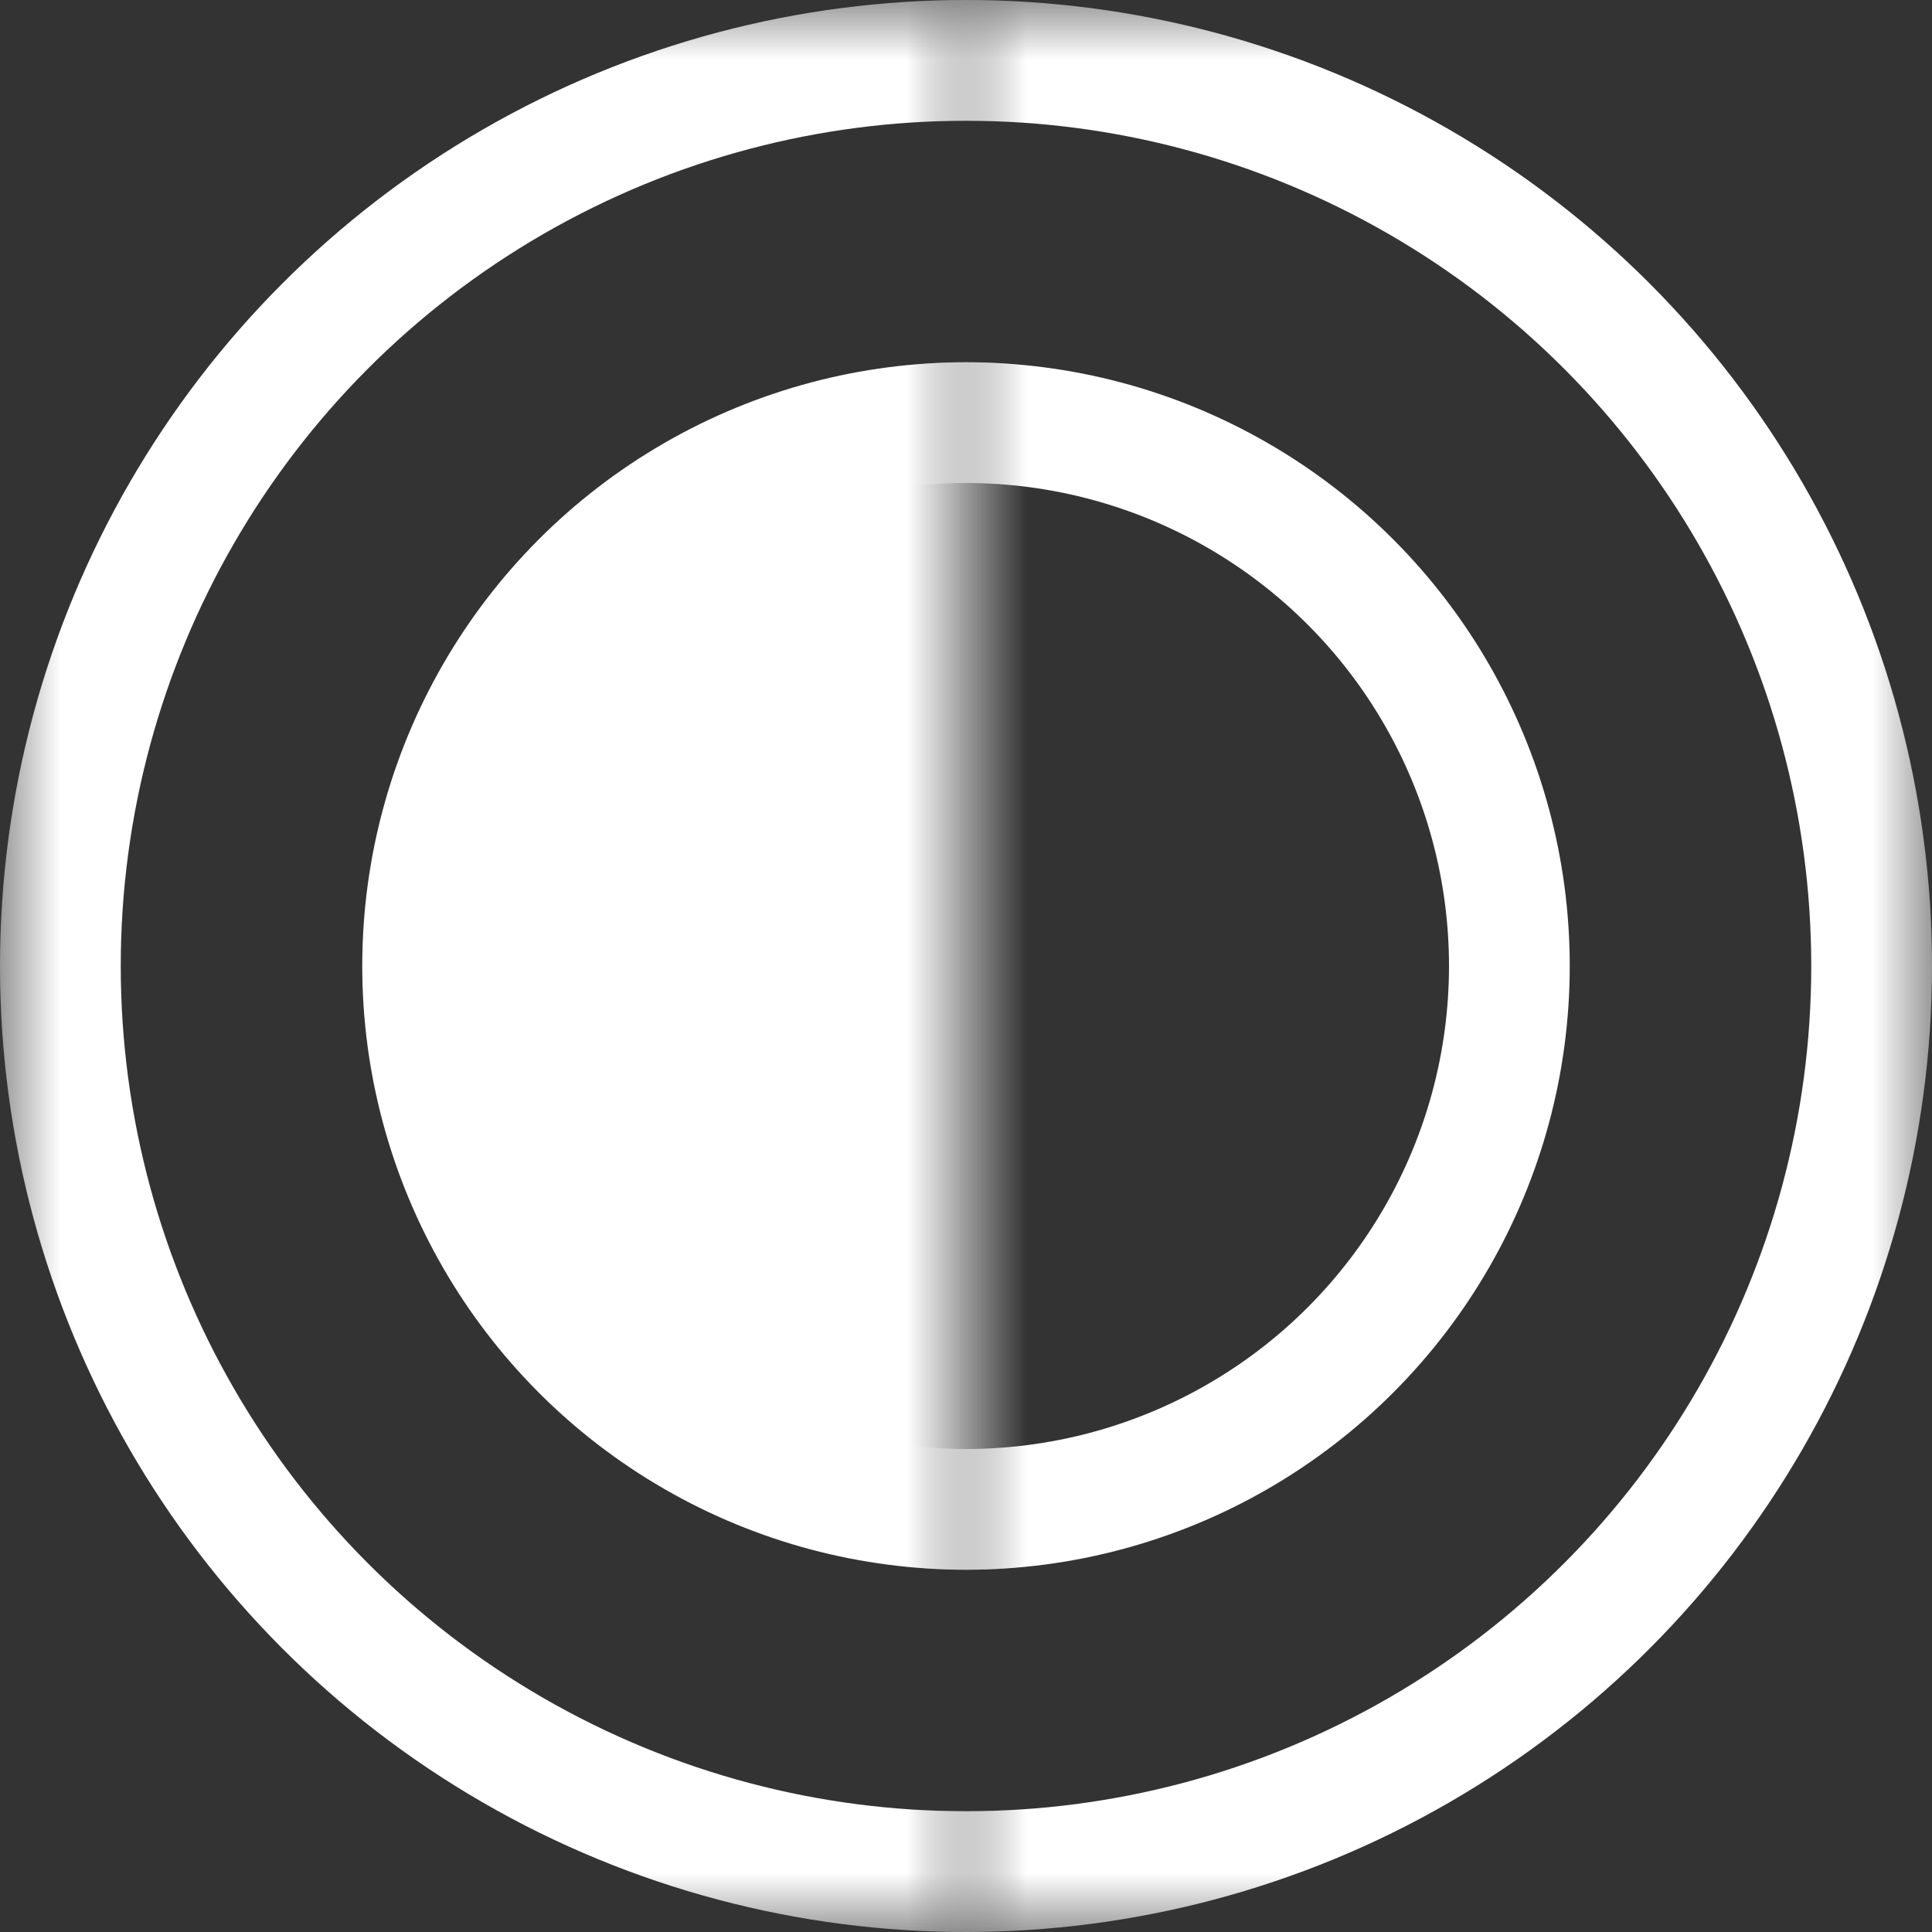 <svg width="16" height="16" viewBox="0 0 16 16" fill="none" xmlns="http://www.w3.org/2000/svg">
<rect x="0" y="0" width="16" height="16" fill="#333333" stroke="none"/>
<g clip-path="url(#clip0_91_994)">
<mask id="mask0_91_994" style="mask-type:alpha" maskUnits="userSpaceOnUse" x="0" y="0" width="8" height="16">
<rect width="8" height="16" fill="#D9D9D9"/>
</mask>
<g mask="url(#mask0_91_994)">
<circle cx="8" cy="8" r="4.5" fill="white" stroke="white"/>
<circle cx="8" cy="8" r="7.5" stroke="white"/>
</g>
<mask id="mask1_91_994" style="mask-type:alpha" maskUnits="userSpaceOnUse" x="8" y="0" width="8" height="16">
<rect x="8" width="8" height="16" fill="#D9D9D9"/>
</mask>
<g mask="url(#mask1_91_994)">
<circle cx="8" cy="8" r="4.5" stroke="white"/>
<circle cx="8" cy="8" r="7.5" stroke="white"/>
</g>
</g>
<defs>
<clipPath id="clip0_91_994">
<rect width="16" height="16" fill="white"/>
</clipPath>
</defs>
</svg>
